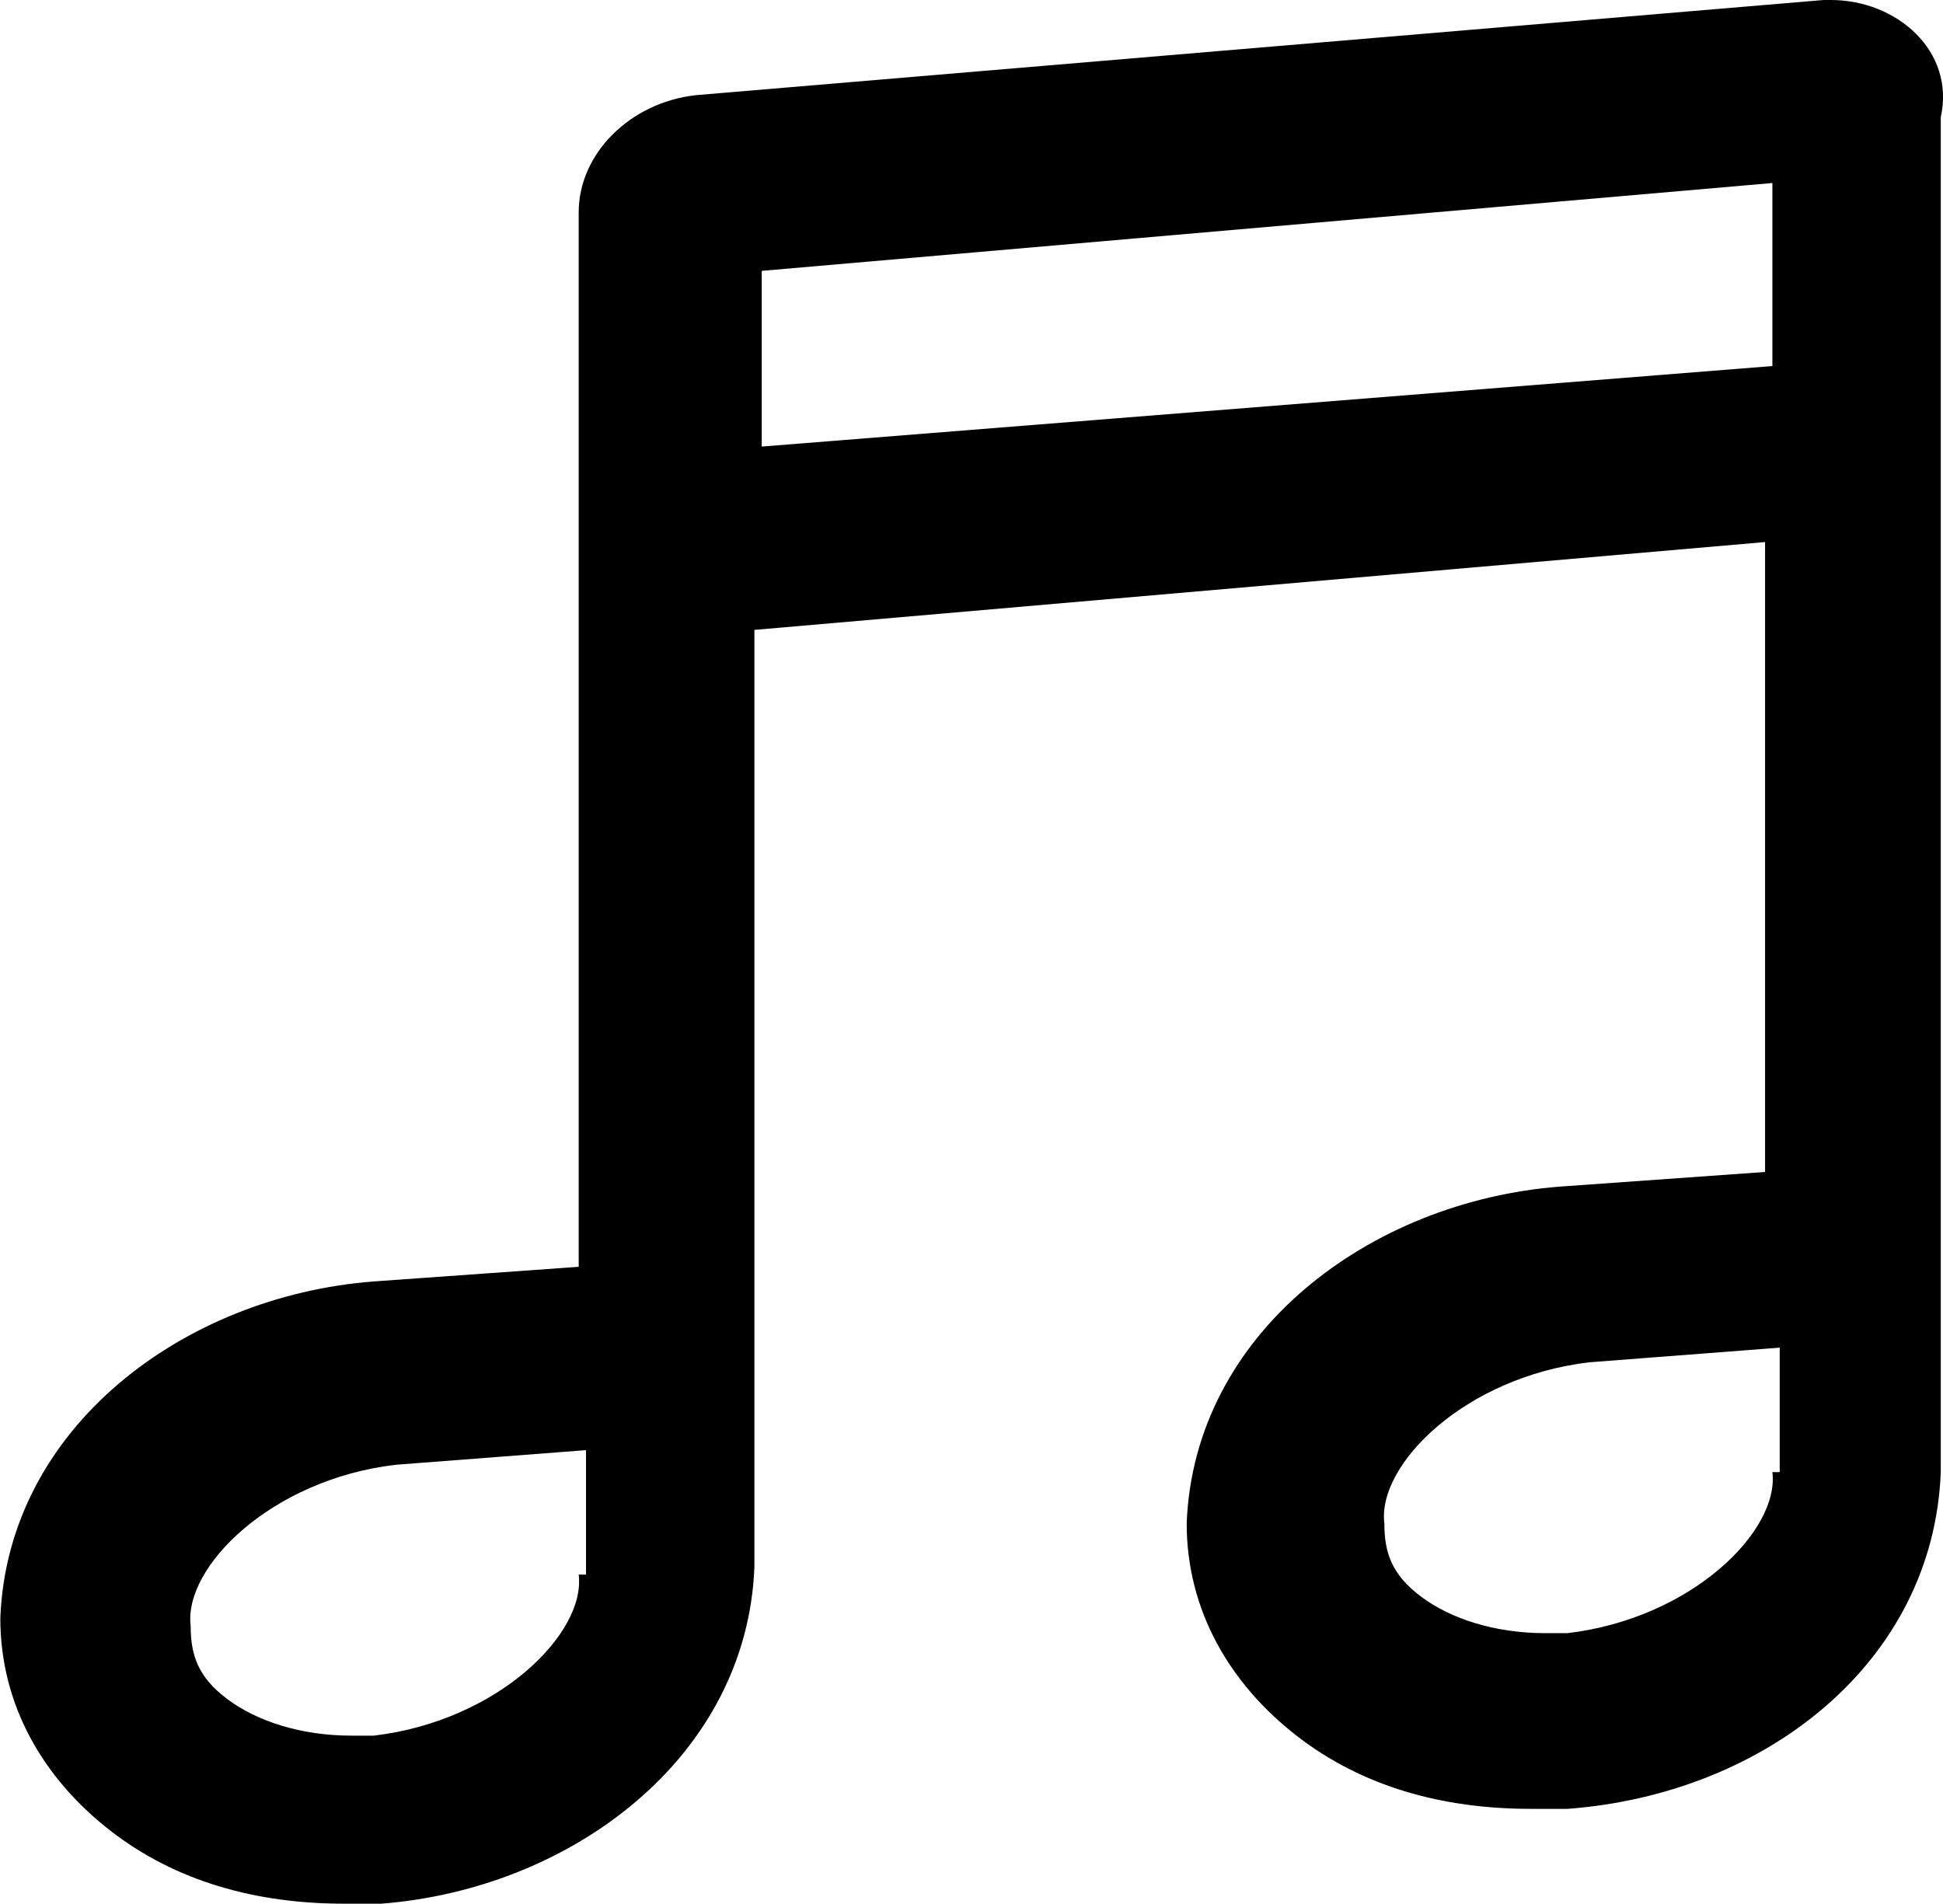<?xml version="1.0" encoding="utf-8"?>
<!-- Generator: Adobe Illustrator 18.1.1, SVG Export Plug-In . SVG Version: 6.00 Build 0)  -->
<svg version="1.1" id="Layer_1" xmlns="http://www.w3.org/2000/svg" xmlns:xlink="http://www.w3.org/1999/xlink" x="0px" y="0px"
	 viewBox="0 0 610.4 598.2" enable-background="new 0 0 610.4 598.2" xml:space="preserve">
<path d="M575.2,0h-2.3l0,0L218.6,29.9l0,0c-20.7,2.3-36.8,18.4-36.8,36.8l0,0V398l-64.4,4.6c-59.8,4.6-115,46-117.3,105.8
	c0,27.6,13.8,50.6,34.5,66.7s46,23,73.6,23c4.6,0,9.2,0,11.5,0c59.8-4.6,115-46,117.3-105.8V197.9l317.5-27.6v197.9l-64.4,4.6
	c-59.8,4.6-115,46-117.3,105.8c0,27.6,13.8,50.6,34.5,66.7c20.7,16.1,46,23,73.6,23c4.6,0,9.2,0,11.5,0c62.1-4.6,115-46,117.3-105.8
	V36.8C614.3,16.1,595.9,0,575.2,0z M181.8,494.7c2.3,18.4-25.3,46-64.4,50.6c-2.3,0-4.6,0-6.9,0c-16.1,0-29.9-4.6-39.1-11.5
	c-9.2-6.9-11.5-13.8-11.5-23c-2.3-18.4,25.3-46,64.4-50.6l59.8-4.6v39.1H181.8z M556.8,115l-317.5,25.3V85.1l317.5-27.6V115z
	 M556.8,462.5c2.3,18.4-25.3,46-64.4,50.6c-2.3,0-4.6,0-6.9,0c-16.1,0-29.9-4.6-39.1-11.5c-9.2-6.9-11.5-13.8-11.5-23
	c-2.3-18.4,25.3-46,64.4-50.6l59.8-4.6v39.1H556.8z"/>
<g>
</g>
<g>
</g>
<g>
</g>
<g>
</g>
<g>
</g>
<g>
</g>
<g>
</g>
<g>
</g>
<g>
</g>
<g>
</g>
<g>
</g>
<g>
</g>
<g>
</g>
<g>
</g>
<g>
</g>
</svg>
